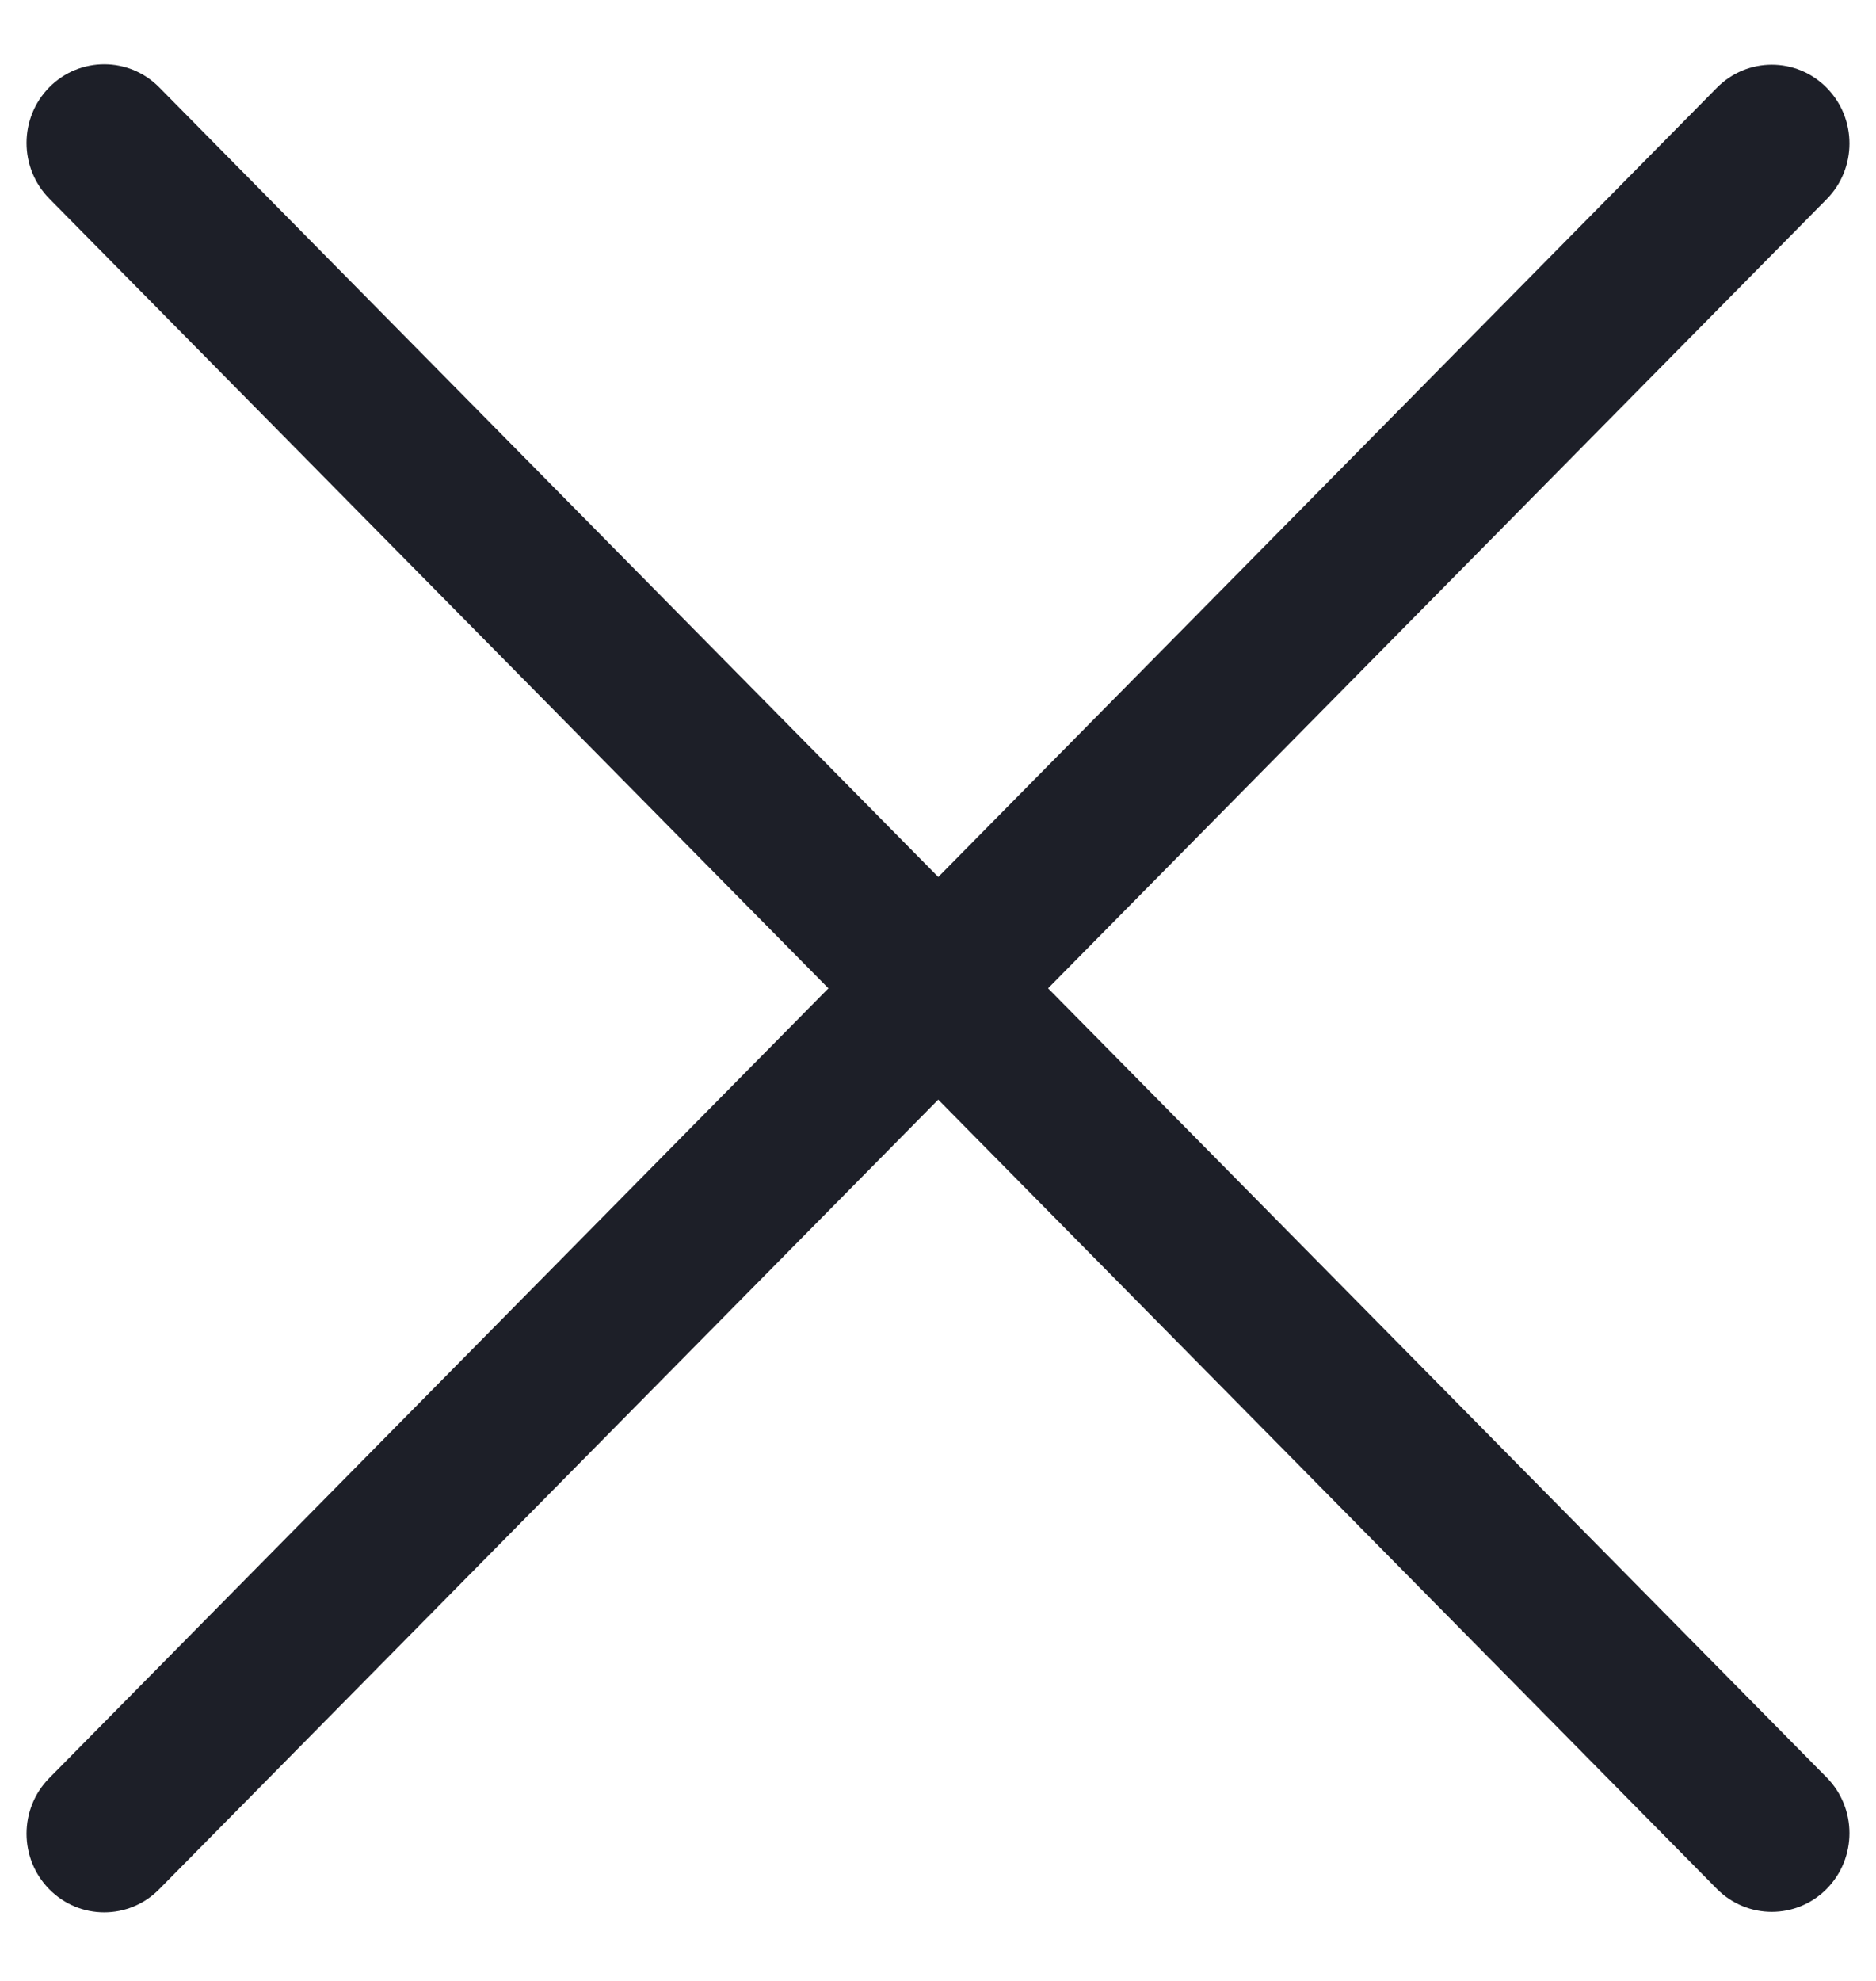 <svg width="18" height="19" viewBox="0 0 18 19" fill="none" xmlns="http://www.w3.org/2000/svg">
<path d="M0.473 17.054C0.182 17.349 0.182 17.826 0.473 18.121C0.764 18.416 1.236 18.416 1.527 18.121L0.473 17.054ZM17.527 1.91C17.818 1.615 17.818 1.137 17.527 0.842C17.236 0.547 16.764 0.547 16.473 0.842L17.527 1.91ZM16.473 0.842L0.473 17.054L1.527 18.121L17.527 1.91L16.473 0.842Z" fill="#1D1F28"/>
<path d="M1.527 0.837C1.236 0.543 0.764 0.543 0.473 0.837C0.182 1.132 0.182 1.61 0.473 1.905L1.527 0.837ZM16.473 18.117C16.764 18.411 17.236 18.411 17.527 18.117C17.818 17.822 17.818 17.344 17.527 17.049L16.473 18.117ZM17.527 17.049L1.527 0.837L0.473 1.905L16.473 18.117L17.527 17.049Z" fill="#1D1F28"/>
</svg>
